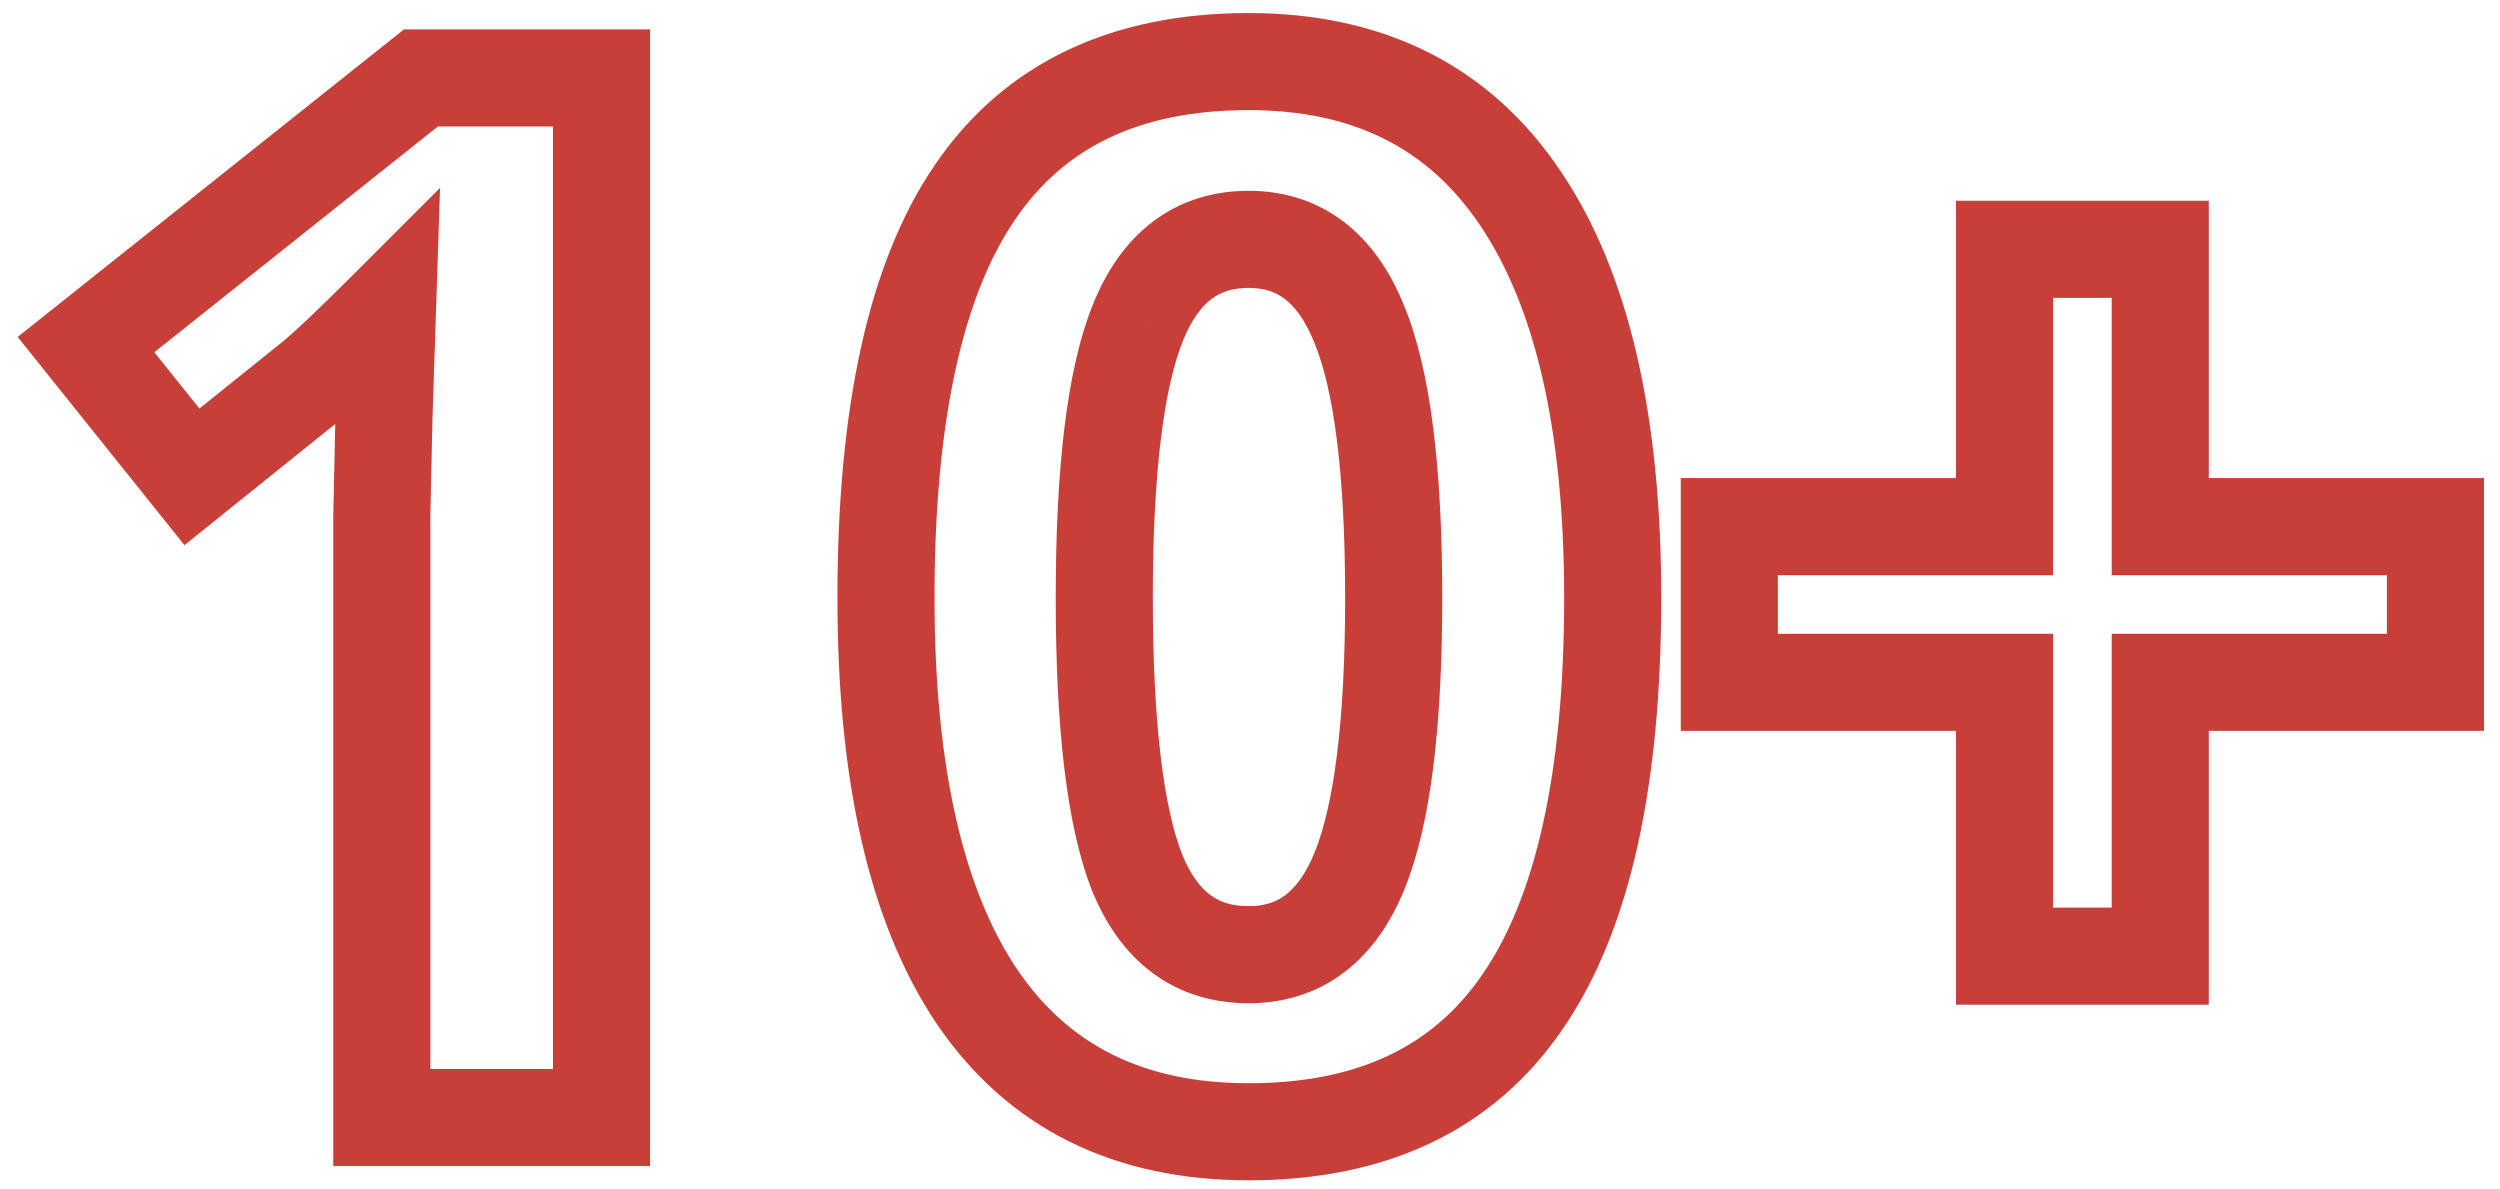 <svg width="103" height="49" viewBox="0 0 103 49" fill="none" xmlns="http://www.w3.org/2000/svg">
<path d="M24.783 46.043V48.043H26.783V46.043H24.783ZM15.73 46.043H13.73V48.043H15.73V46.043ZM15.73 21.258L13.731 21.215L13.73 21.236V21.258H15.73ZM15.818 17.186L13.819 17.12L13.819 17.131L13.819 17.142L15.818 17.186ZM15.965 12.732L17.964 12.798L18.13 7.739L14.551 11.318L15.965 12.732ZM12.83 15.691L11.581 14.13L11.577 14.132L12.83 15.691ZM7.908 19.646L6.347 20.897L7.6 22.46L9.161 21.206L7.908 19.646ZM3.543 14.197L2.297 12.633L0.728 13.882L1.982 15.448L3.543 14.197ZM17.342 3.211V1.211H16.643L16.096 1.646L17.342 3.211ZM24.783 3.211H26.783V1.211H24.783V3.211ZM24.783 44.043H15.73V48.043H24.783V44.043ZM17.73 46.043V21.258H13.73V46.043H17.73ZM17.73 21.301L17.818 17.229L13.819 17.142L13.731 21.215L17.73 21.301ZM17.817 17.251L17.964 12.798L13.966 12.667L13.819 17.12L17.817 17.251ZM14.551 11.318C13.037 12.832 12.067 13.741 11.581 14.13L14.079 17.253C14.765 16.705 15.885 15.641 17.379 14.147L14.551 11.318ZM11.577 14.132L6.655 18.087L9.161 21.206L14.083 17.25L11.577 14.132ZM9.469 18.396L5.104 12.947L1.982 15.448L6.347 20.897L9.469 18.396ZM4.789 15.762L18.587 4.776L16.096 1.646L2.297 12.633L4.789 15.762ZM17.342 5.211H24.783V1.211H17.342V5.211ZM22.783 3.211V46.043H26.783V3.211H22.783ZM62.752 41.238L61.102 40.108L61.098 40.114L62.752 41.238ZM40.252 41.062L38.593 42.18L38.597 42.186L40.252 41.062ZM40.164 7.928L41.816 9.056L41.818 9.052L40.164 7.928ZM62.635 8.162L60.975 9.277L60.979 9.283L62.635 8.162ZM46.844 35.935L44.982 36.667L44.986 36.677L44.99 36.687L46.844 35.935ZM55.984 13.318L54.132 14.072L54.136 14.082L54.14 14.091L55.984 13.318ZM46.873 13.318L48.729 14.064L48.731 14.058L46.873 13.318ZM64.443 24.627C64.443 31.962 63.223 37.01 61.102 40.108L64.402 42.368C67.203 38.279 68.443 32.253 68.443 24.627H64.443ZM61.098 40.114C59.097 43.059 56.011 44.629 51.443 44.629V48.629C57.071 48.629 61.524 46.605 64.406 42.362L61.098 40.114ZM51.443 44.629C47.086 44.629 44.011 43.039 41.907 39.939L38.597 42.186C41.532 46.508 45.918 48.629 51.443 48.629V44.629ZM41.911 39.945C39.732 36.711 38.502 31.7 38.502 24.627H34.502C34.502 32.047 35.772 37.992 38.593 42.18L41.911 39.945ZM38.502 24.627C38.502 17.206 39.715 12.131 41.816 9.056L38.513 6.8C35.73 10.873 34.502 16.931 34.502 24.627H38.502ZM41.818 9.052C43.82 6.105 46.899 4.537 51.443 4.537V0.537C45.832 0.537 41.391 2.563 38.51 6.804L41.818 9.052ZM51.443 4.537C55.792 4.537 58.866 6.139 60.975 9.277L64.295 7.047C61.364 2.685 56.977 0.537 51.443 0.537V4.537ZM60.979 9.283C63.196 12.559 64.443 17.582 64.443 24.627H68.443C68.443 17.219 67.151 11.265 64.291 7.041L60.979 9.283ZM43.496 24.627C43.496 29.911 43.937 34.007 44.982 36.667L48.705 35.204C47.954 33.294 47.496 29.85 47.496 24.627H43.496ZM44.99 36.687C45.549 38.066 46.358 39.254 47.494 40.093C48.647 40.945 49.998 41.334 51.443 41.334V37.334C50.74 37.334 50.25 37.156 49.871 36.876C49.473 36.582 49.056 36.071 48.697 35.184L44.99 36.687ZM51.443 41.334C52.886 41.334 54.229 40.931 55.374 40.065C56.498 39.215 57.302 38.018 57.866 36.631L54.161 35.123C53.788 36.041 53.361 36.572 52.961 36.875C52.584 37.161 52.11 37.334 51.443 37.334V41.334ZM57.866 36.631C58.959 33.944 59.42 29.861 59.42 24.627H55.42C55.42 29.784 54.943 33.201 54.161 35.123L57.866 36.631ZM59.42 24.627C59.42 19.339 58.951 15.224 57.829 12.546L54.14 14.091C54.932 15.983 55.42 19.407 55.42 24.627H59.42ZM57.837 12.565C57.274 11.18 56.474 9.984 55.358 9.134C54.218 8.267 52.88 7.861 51.443 7.861V11.861C52.096 11.861 52.561 12.032 52.934 12.317C53.332 12.619 53.757 13.152 54.132 14.072L57.837 12.565ZM51.443 7.861C49.996 7.861 48.646 8.262 47.498 9.131C46.37 9.983 45.569 11.186 45.015 12.578L48.731 14.058C49.094 13.146 49.515 12.62 49.911 12.321C50.285 12.037 50.762 11.861 51.443 11.861V7.861ZM45.017 12.573C43.946 15.239 43.496 19.341 43.496 24.627H47.496C47.496 19.405 47.964 15.968 48.729 14.064L45.017 12.573ZM82.586 28.113H84.586V26.113H82.586V28.113ZM71.248 28.113H69.248V30.113H71.248V28.113ZM71.248 21.697V19.697H69.248V21.697H71.248ZM82.586 21.697V23.697H84.586V21.697H82.586ZM82.586 10.271V8.271H80.586V10.271H82.586ZM89.002 10.271H91.002V8.271H89.002V10.271ZM89.002 21.697H87.002V23.697H89.002V21.697ZM100.34 21.697H102.34V19.697H100.34V21.697ZM100.34 28.113V30.113H102.34V28.113H100.34ZM89.002 28.113V26.113H87.002V28.113H89.002ZM89.002 39.393V41.393H91.002V39.393H89.002ZM82.586 39.393H80.586V41.393H82.586V39.393ZM82.586 26.113H71.248V30.113H82.586V26.113ZM73.248 28.113V21.697H69.248V28.113H73.248ZM71.248 23.697H82.586V19.697H71.248V23.697ZM84.586 21.697V10.271H80.586V21.697H84.586ZM82.586 12.271H89.002V8.271H82.586V12.271ZM87.002 10.271V21.697H91.002V10.271H87.002ZM89.002 23.697H100.34V19.697H89.002V23.697ZM98.34 21.697V28.113H102.34V21.697H98.34ZM100.34 26.113H89.002V30.113H100.34V26.113ZM87.002 28.113V39.393H91.002V28.113H87.002ZM89.002 37.393H82.586V41.393H89.002V37.393ZM84.586 39.393V28.113H80.586V39.393H84.586Z" fill="#C83F3A"/>
</svg>
